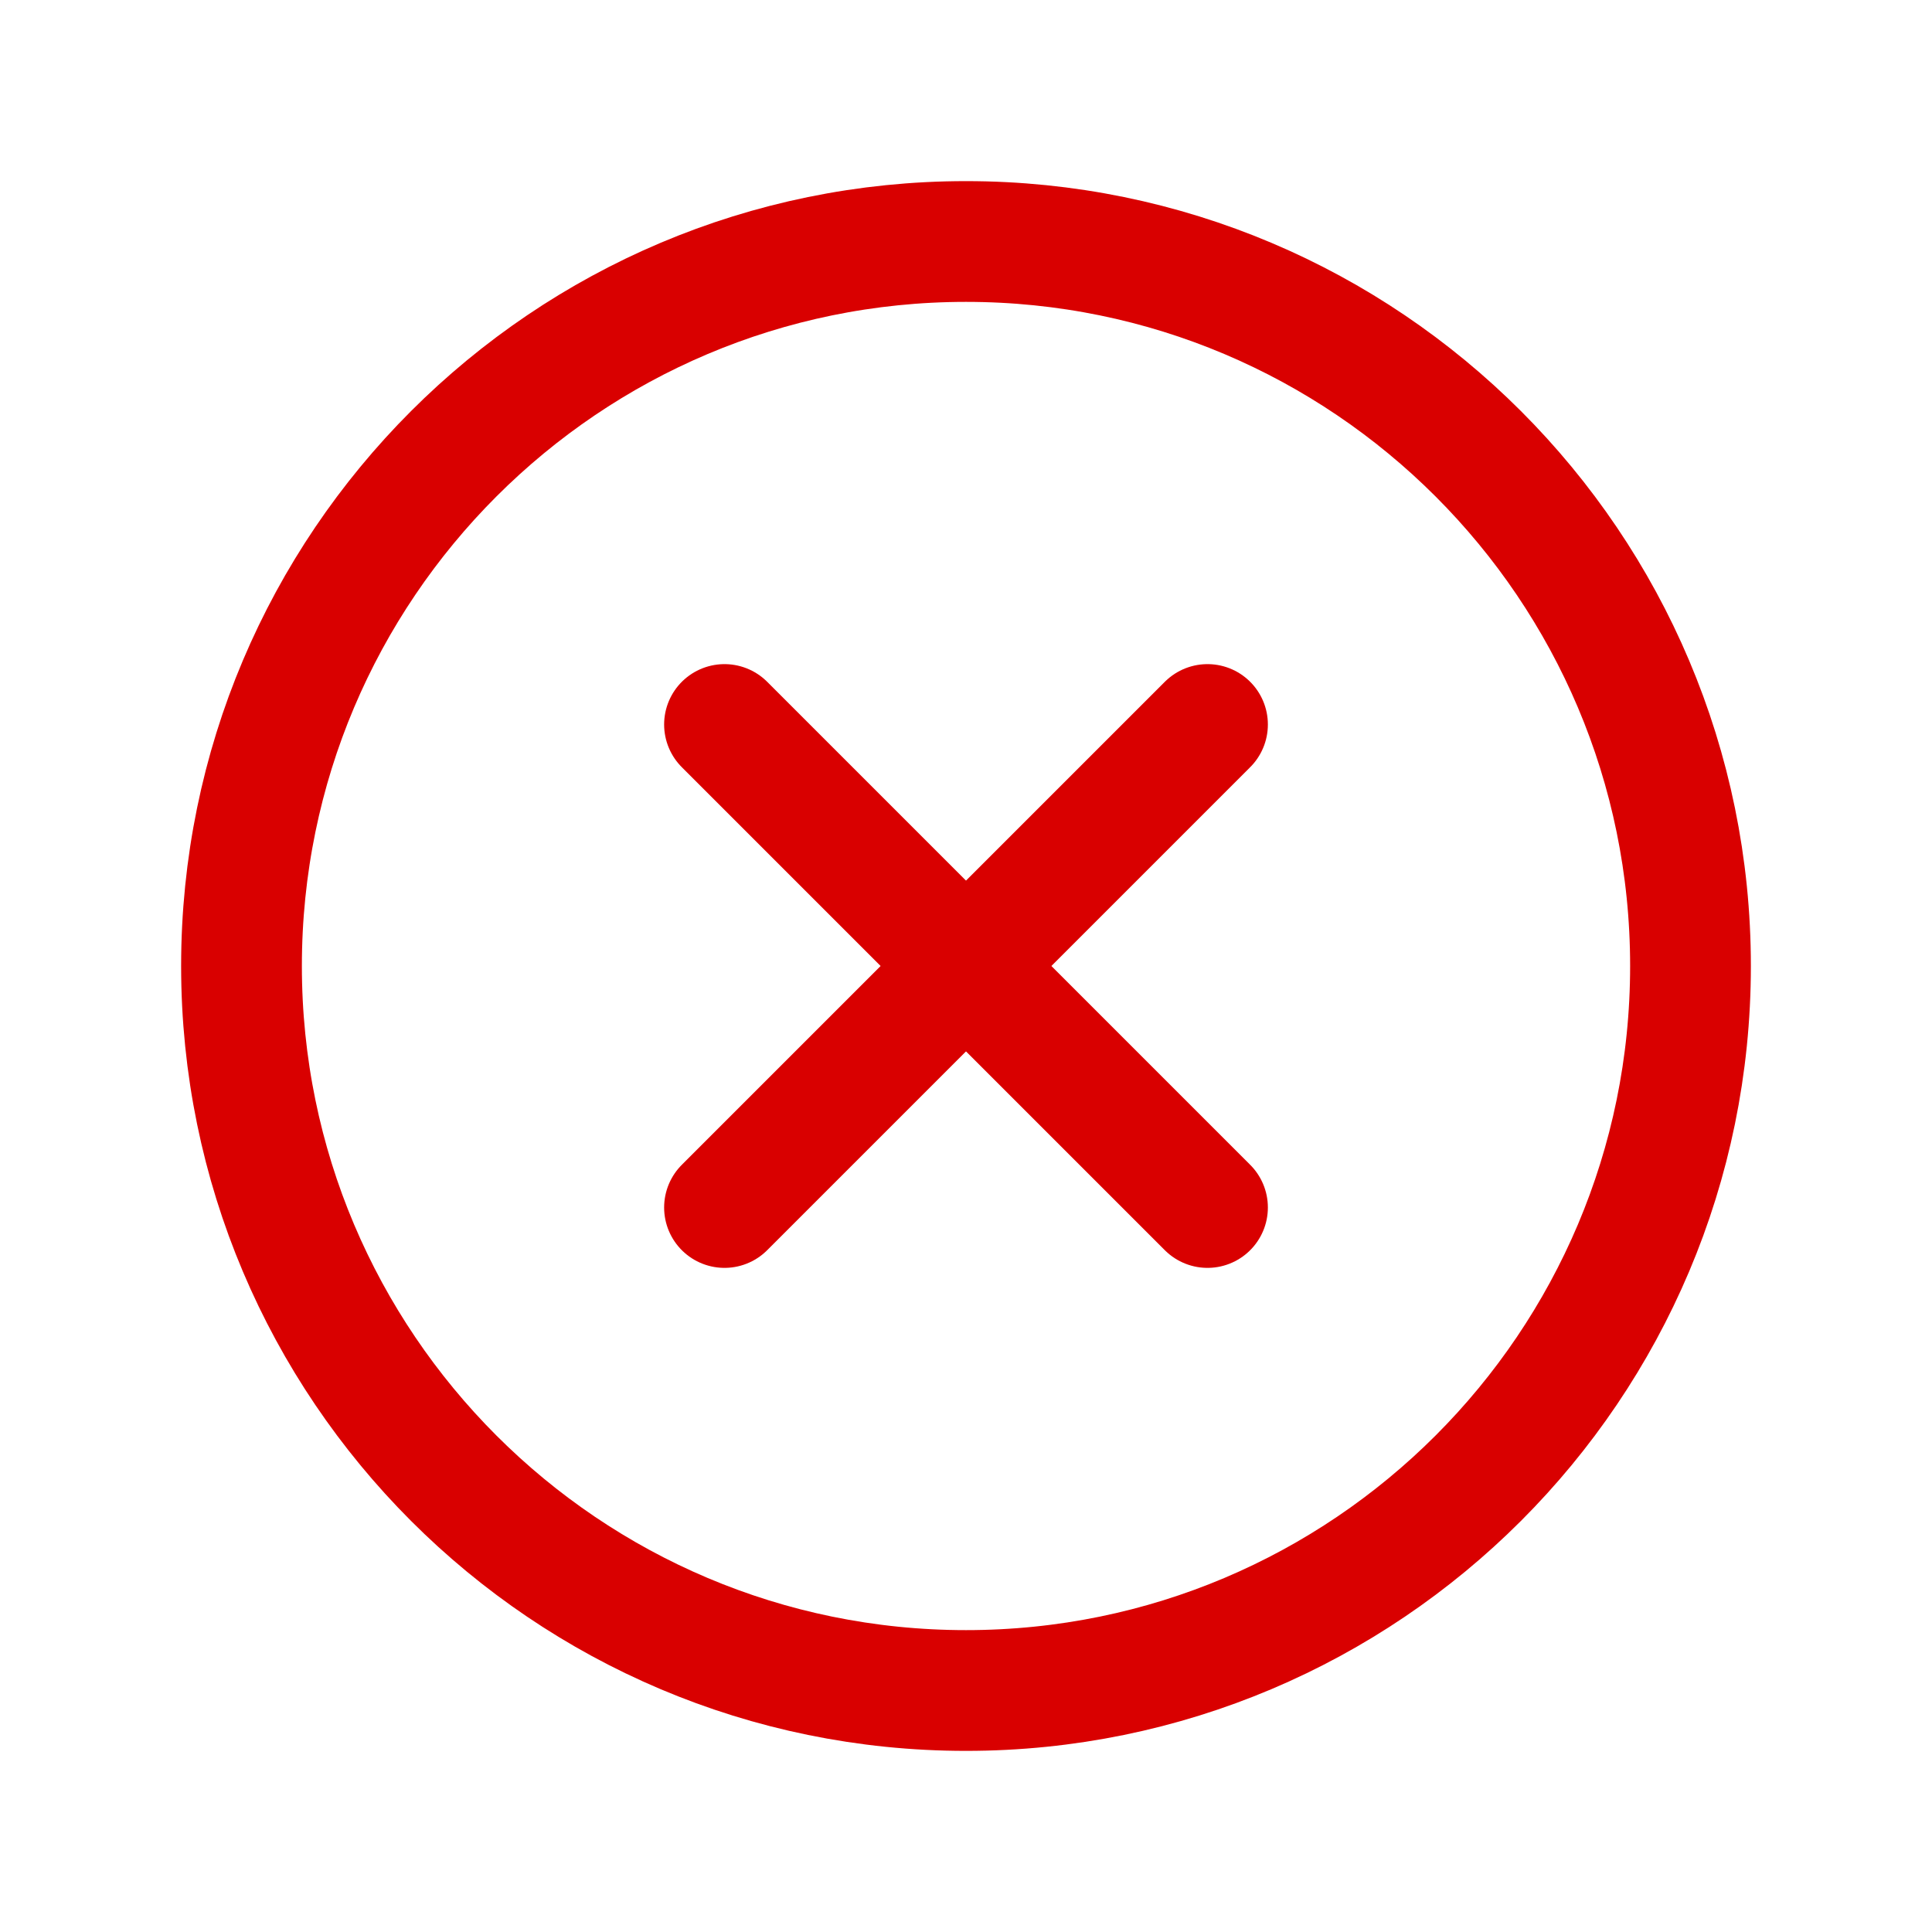 <svg xmlns="http://www.w3.org/2000/svg" viewBox="0 0 512 512" width="32" height="32">
  <title>ionicons-v5-m</title>
  <path fill="none" stroke-miterlimit="10" stroke-width="32" d="M448,256c0-106-86-192-192-192S64,150,64,256s86,192,192,192S448,362,448,256Z" stroke="#d90000"/>
  <line x1="320" x2="192" y1="320" y2="192" fill="none" stroke-linecap="round" stroke-linejoin="round" stroke-width="32" stroke="#d90000"/>
  <line x1="192" x2="320" y1="320" y2="192" fill="none" stroke-linecap="round" stroke-linejoin="round" stroke-width="32" stroke="#d90000"/>
</svg>